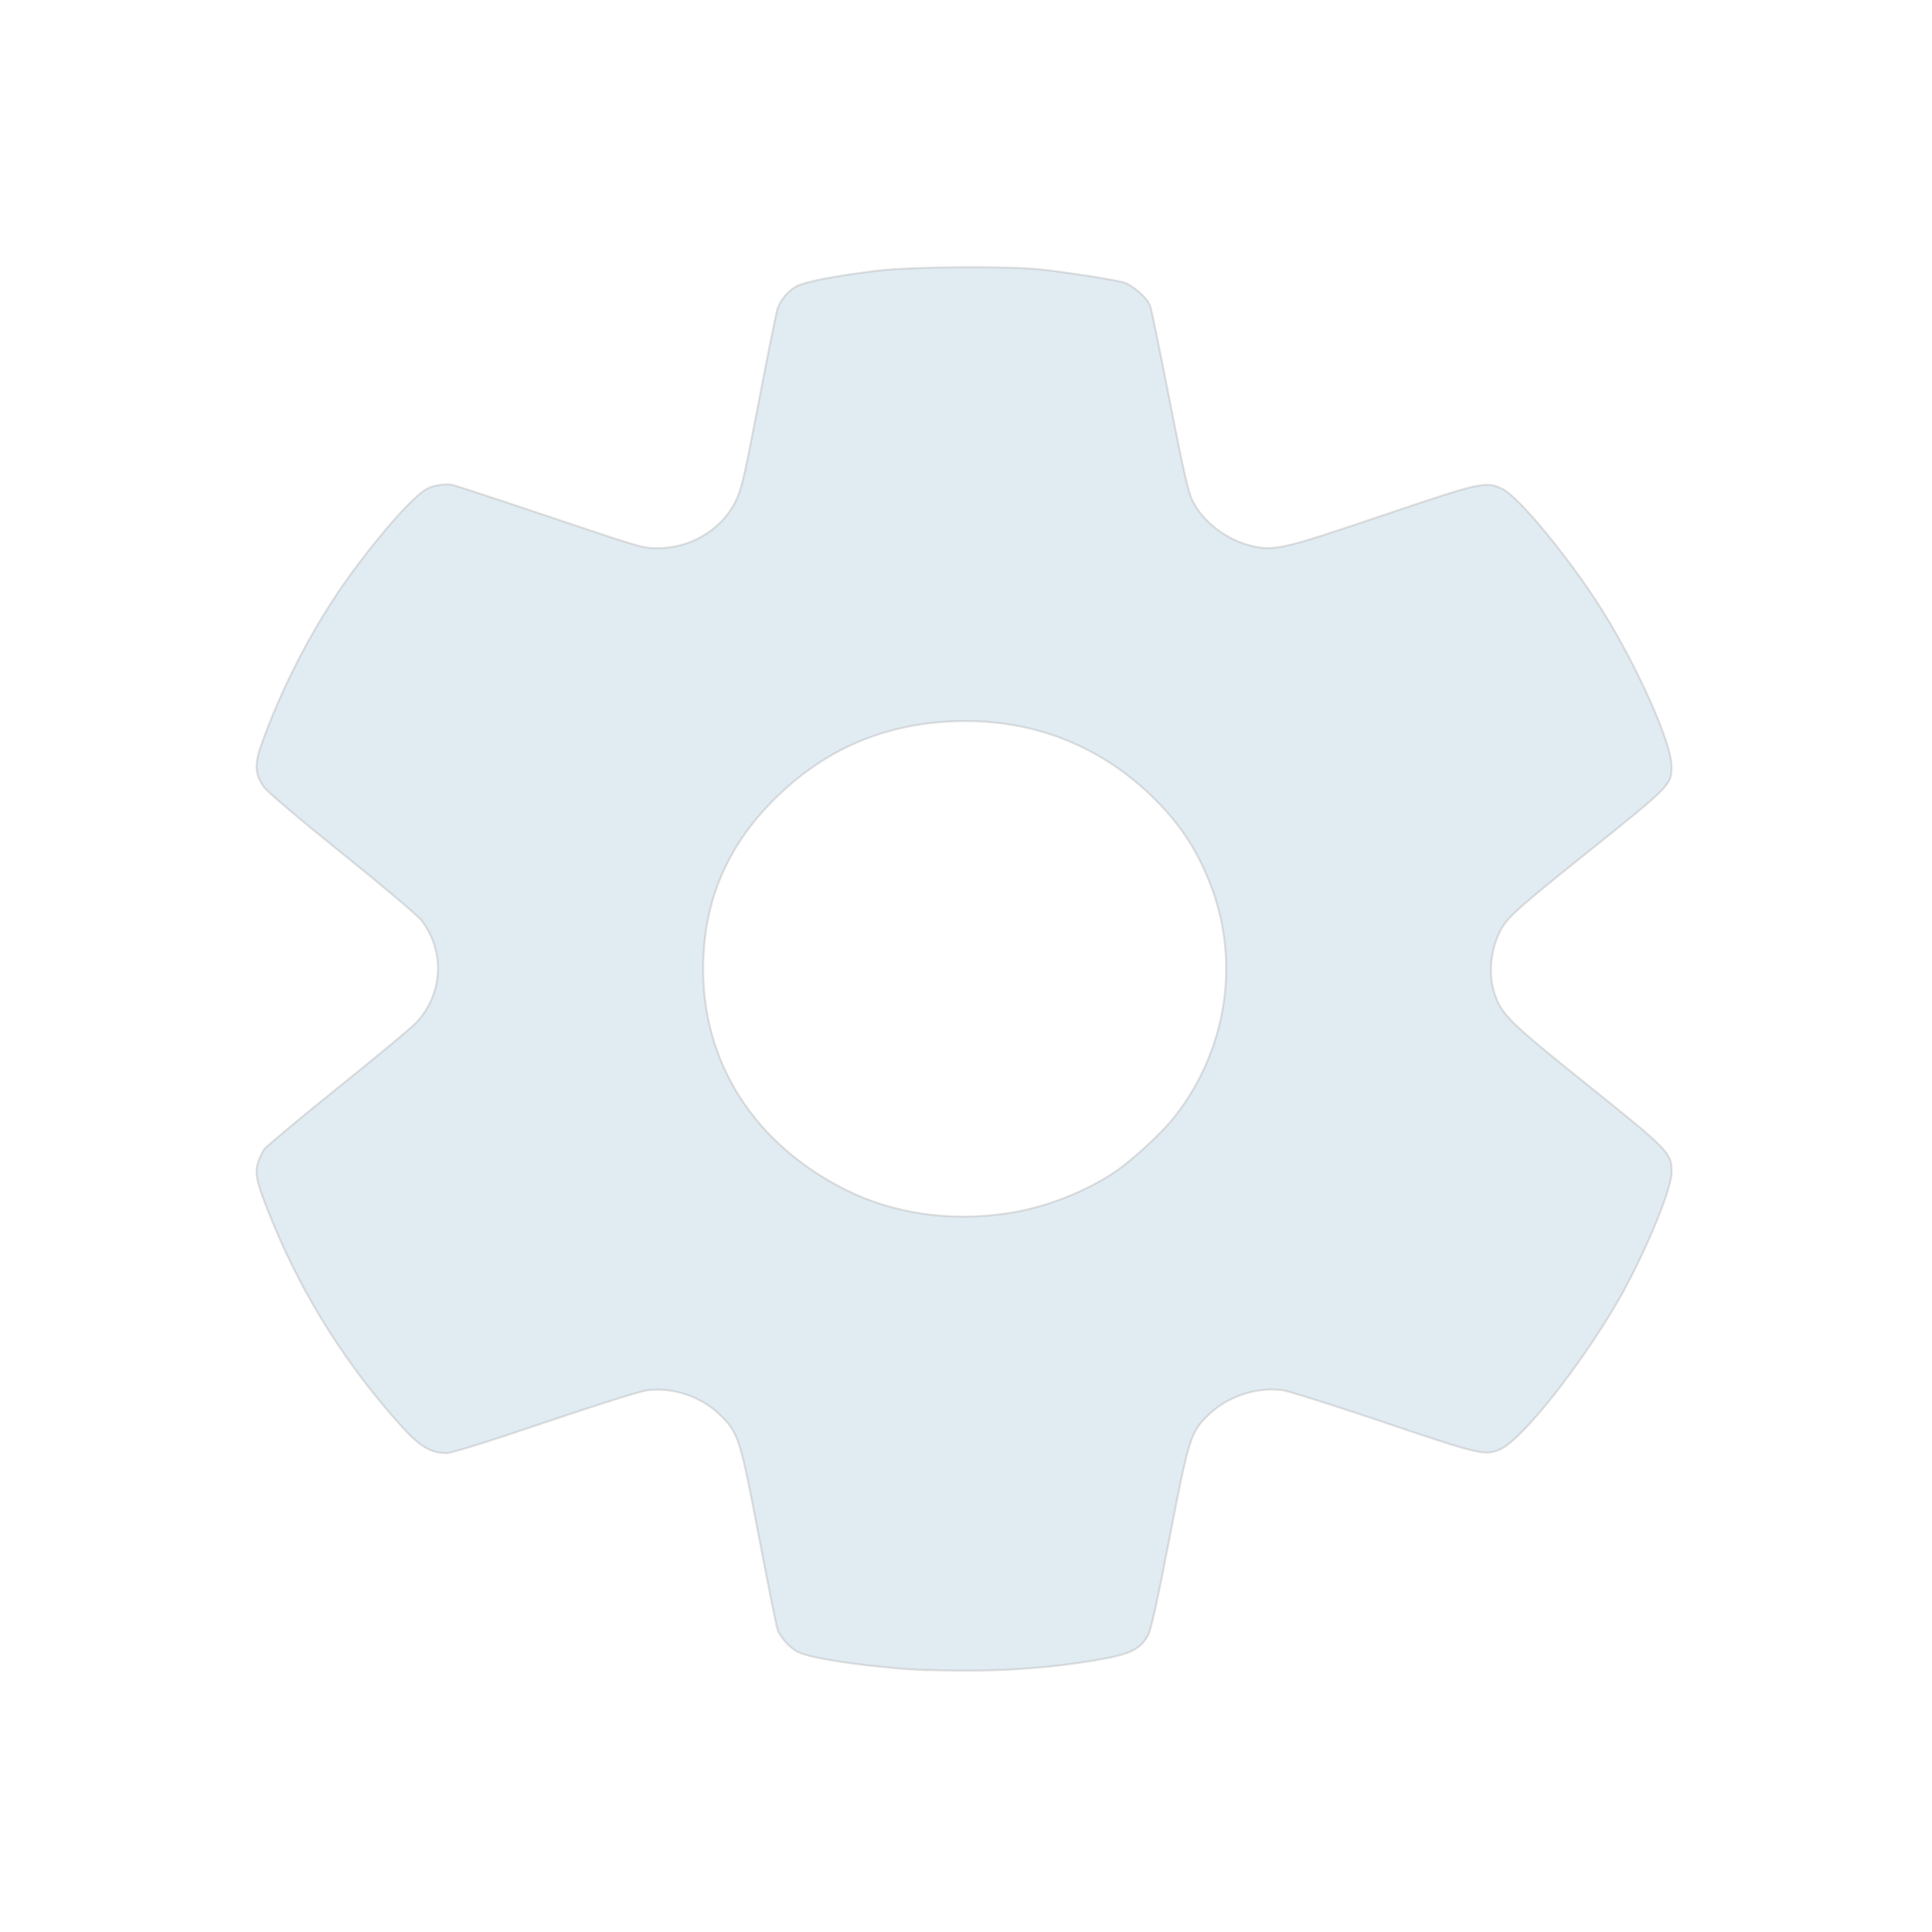 <?xml version="1.0" encoding="UTF-8" standalone="no"?>
<svg
   width="22"
   height="22"
   version="1.1"
   viewBox="0 0 22 22"
   id="svg1"
   sodipodi:docname="configure.svg"
   inkscape:version="1.4.2 (ebf0e940d0, 2025-05-08)"
   xmlns:inkscape="http://www.inkscape.org/namespaces/inkscape"
   xmlns:sodipodi="http://sodipodi.sourceforge.net/DTD/sodipodi-0.dtd"
   xmlns="http://www.w3.org/2000/svg"
   xmlns:svg="http://www.w3.org/2000/svg">
  <sodipodi:namedview
     id="namedview1"
     pagecolor="#ffffff"
     bordercolor="#000000"
     borderopacity="0.25"
     inkscape:showpageshadow="2"
     inkscape:pageopacity="0.0"
     inkscape:pagecheckerboard="0"
     inkscape:deskcolor="#d1d1d1"
     showgrid="true"
     inkscape:zoom="38.590909"
     inkscape:cx="11.414605"
     inkscape:cy="10.987044"
     inkscape:window-width="2560"
     inkscape:window-height="1367"
     inkscape:window-x="0"
     inkscape:window-y="0"
     inkscape:window-maximized="1"
     inkscape:current-layer="svg1">
    <inkscape:grid
       id="grid1"
       units="px"
       originx="0"
       originy="0"
       spacingx="1"
       spacingy="1"
       empcolor="#0099e5"
       empopacity="0.302"
       color="#0099e5"
       opacity="0.149"
       empspacing="5"
       enabled="true"
       visible="true" />
  </sodipodi:namedview>
  <defs
     id="defs1">
    <style
       id="current-color-scheme"
       type="text/css">.ColorScheme-Text { color:#aaaaaa; } .ColorScheme-Highlight { color:#5294e2; }</style>
  </defs>
  <path
     style="fill:#e1ebf2;fill-opacity:1;stroke:#a9a9a9;stroke-width:0.023;stroke-opacity:0.349"
     d="M 10.566,19.019 C 10.006,18.998 9.247,18.892 9.088,18.813 8.995,18.768 8.882,18.642 8.852,18.55 8.839,18.509 8.743,18.029 8.639,17.484 8.427,16.371 8.408,16.311 8.191,16.104 7.974,15.897 7.653,15.792 7.361,15.833 c -0.075,0.01 -0.597,0.175 -1.161,0.366 -0.658,0.223 -1.058,0.348 -1.117,0.348 -0.175,0 -0.303,-0.076 -0.504,-0.298 C 3.959,15.564 3.465,14.786 3.117,13.948 2.93,13.496 2.899,13.379 2.934,13.252 c 0.016,-0.056 0.05,-0.131 0.076,-0.166 0.026,-0.035 0.402,-0.349 0.835,-0.697 0.433,-0.348 0.831,-0.678 0.885,-0.734 0.316,-0.327 0.344,-0.818 0.068,-1.176 C 4.755,10.424 4.348,10.08 3.893,9.715 3.41,9.327 3.04,9.013 3.003,8.96 2.904,8.818 2.897,8.705 2.973,8.489 3.199,7.85 3.541,7.184 3.926,6.634 4.155,6.308 4.479,5.912 4.667,5.729 4.813,5.587 4.861,5.554 4.956,5.532 c 0.063,-0.015 0.147,-0.02 0.187,-0.012 0.04,0.008 0.514,0.163 1.054,0.345 C 7.31,6.239 7.322,6.243 7.483,6.243 7.857,6.244 8.208,6.038 8.37,5.722 8.443,5.58 8.47,5.462 8.639,4.582 8.742,4.042 8.838,3.566 8.852,3.523 8.889,3.41 8.978,3.306 9.079,3.256 c 0.104,-0.051 0.451,-0.117 0.902,-0.172 0.406,-0.049 1.499,-0.057 1.892,-0.013 0.296,0.033 0.776,0.108 0.907,0.141 0.112,0.028 0.285,0.178 0.319,0.275 0.014,0.041 0.113,0.526 0.221,1.078 0.143,0.737 0.211,1.038 0.255,1.129 0.119,0.248 0.399,0.461 0.69,0.526 0.25,0.055 0.356,0.03 1.475,-0.349 1.135,-0.384 1.181,-0.394 1.371,-0.302 0.187,0.091 0.783,0.819 1.137,1.386 0.402,0.647 0.786,1.508 0.786,1.767 0,0.218 0.005,0.213 -1.016,1.031 -0.691,0.553 -0.832,0.678 -0.91,0.804 -0.126,0.205 -0.166,0.513 -0.095,0.739 0.078,0.252 0.157,0.331 1.07,1.063 0.936,0.752 0.952,0.768 0.952,0.994 0,0.195 -0.324,0.968 -0.618,1.474 -0.428,0.737 -1.091,1.571 -1.332,1.676 -0.175,0.076 -0.228,0.064 -1.315,-0.304 -0.563,-0.19 -1.084,-0.355 -1.157,-0.367 -0.288,-0.044 -0.626,0.064 -0.843,0.271 -0.212,0.203 -0.23,0.258 -0.452,1.409 -0.143,0.742 -0.212,1.053 -0.249,1.116 -0.088,0.153 -0.2,0.208 -0.547,0.269 -0.604,0.107 -1.253,0.146 -1.957,0.119 z m 0.928,-5.206 c 0.412,-0.064 0.866,-0.241 1.206,-0.471 0.202,-0.136 0.538,-0.448 0.681,-0.632 0.571,-0.734 0.734,-1.696 0.434,-2.553 C 13.657,9.709 13.44,9.374 13.09,9.042 12.478,8.462 11.703,8.176 10.846,8.214 10.071,8.248 9.422,8.523 8.869,9.051 8.288,9.605 8.007,10.253 8.007,11.039 c 0,1.076 0.592,1.992 1.619,2.508 0.551,0.276 1.204,0.37 1.867,0.266 z"
     id="path1" />
</svg>

